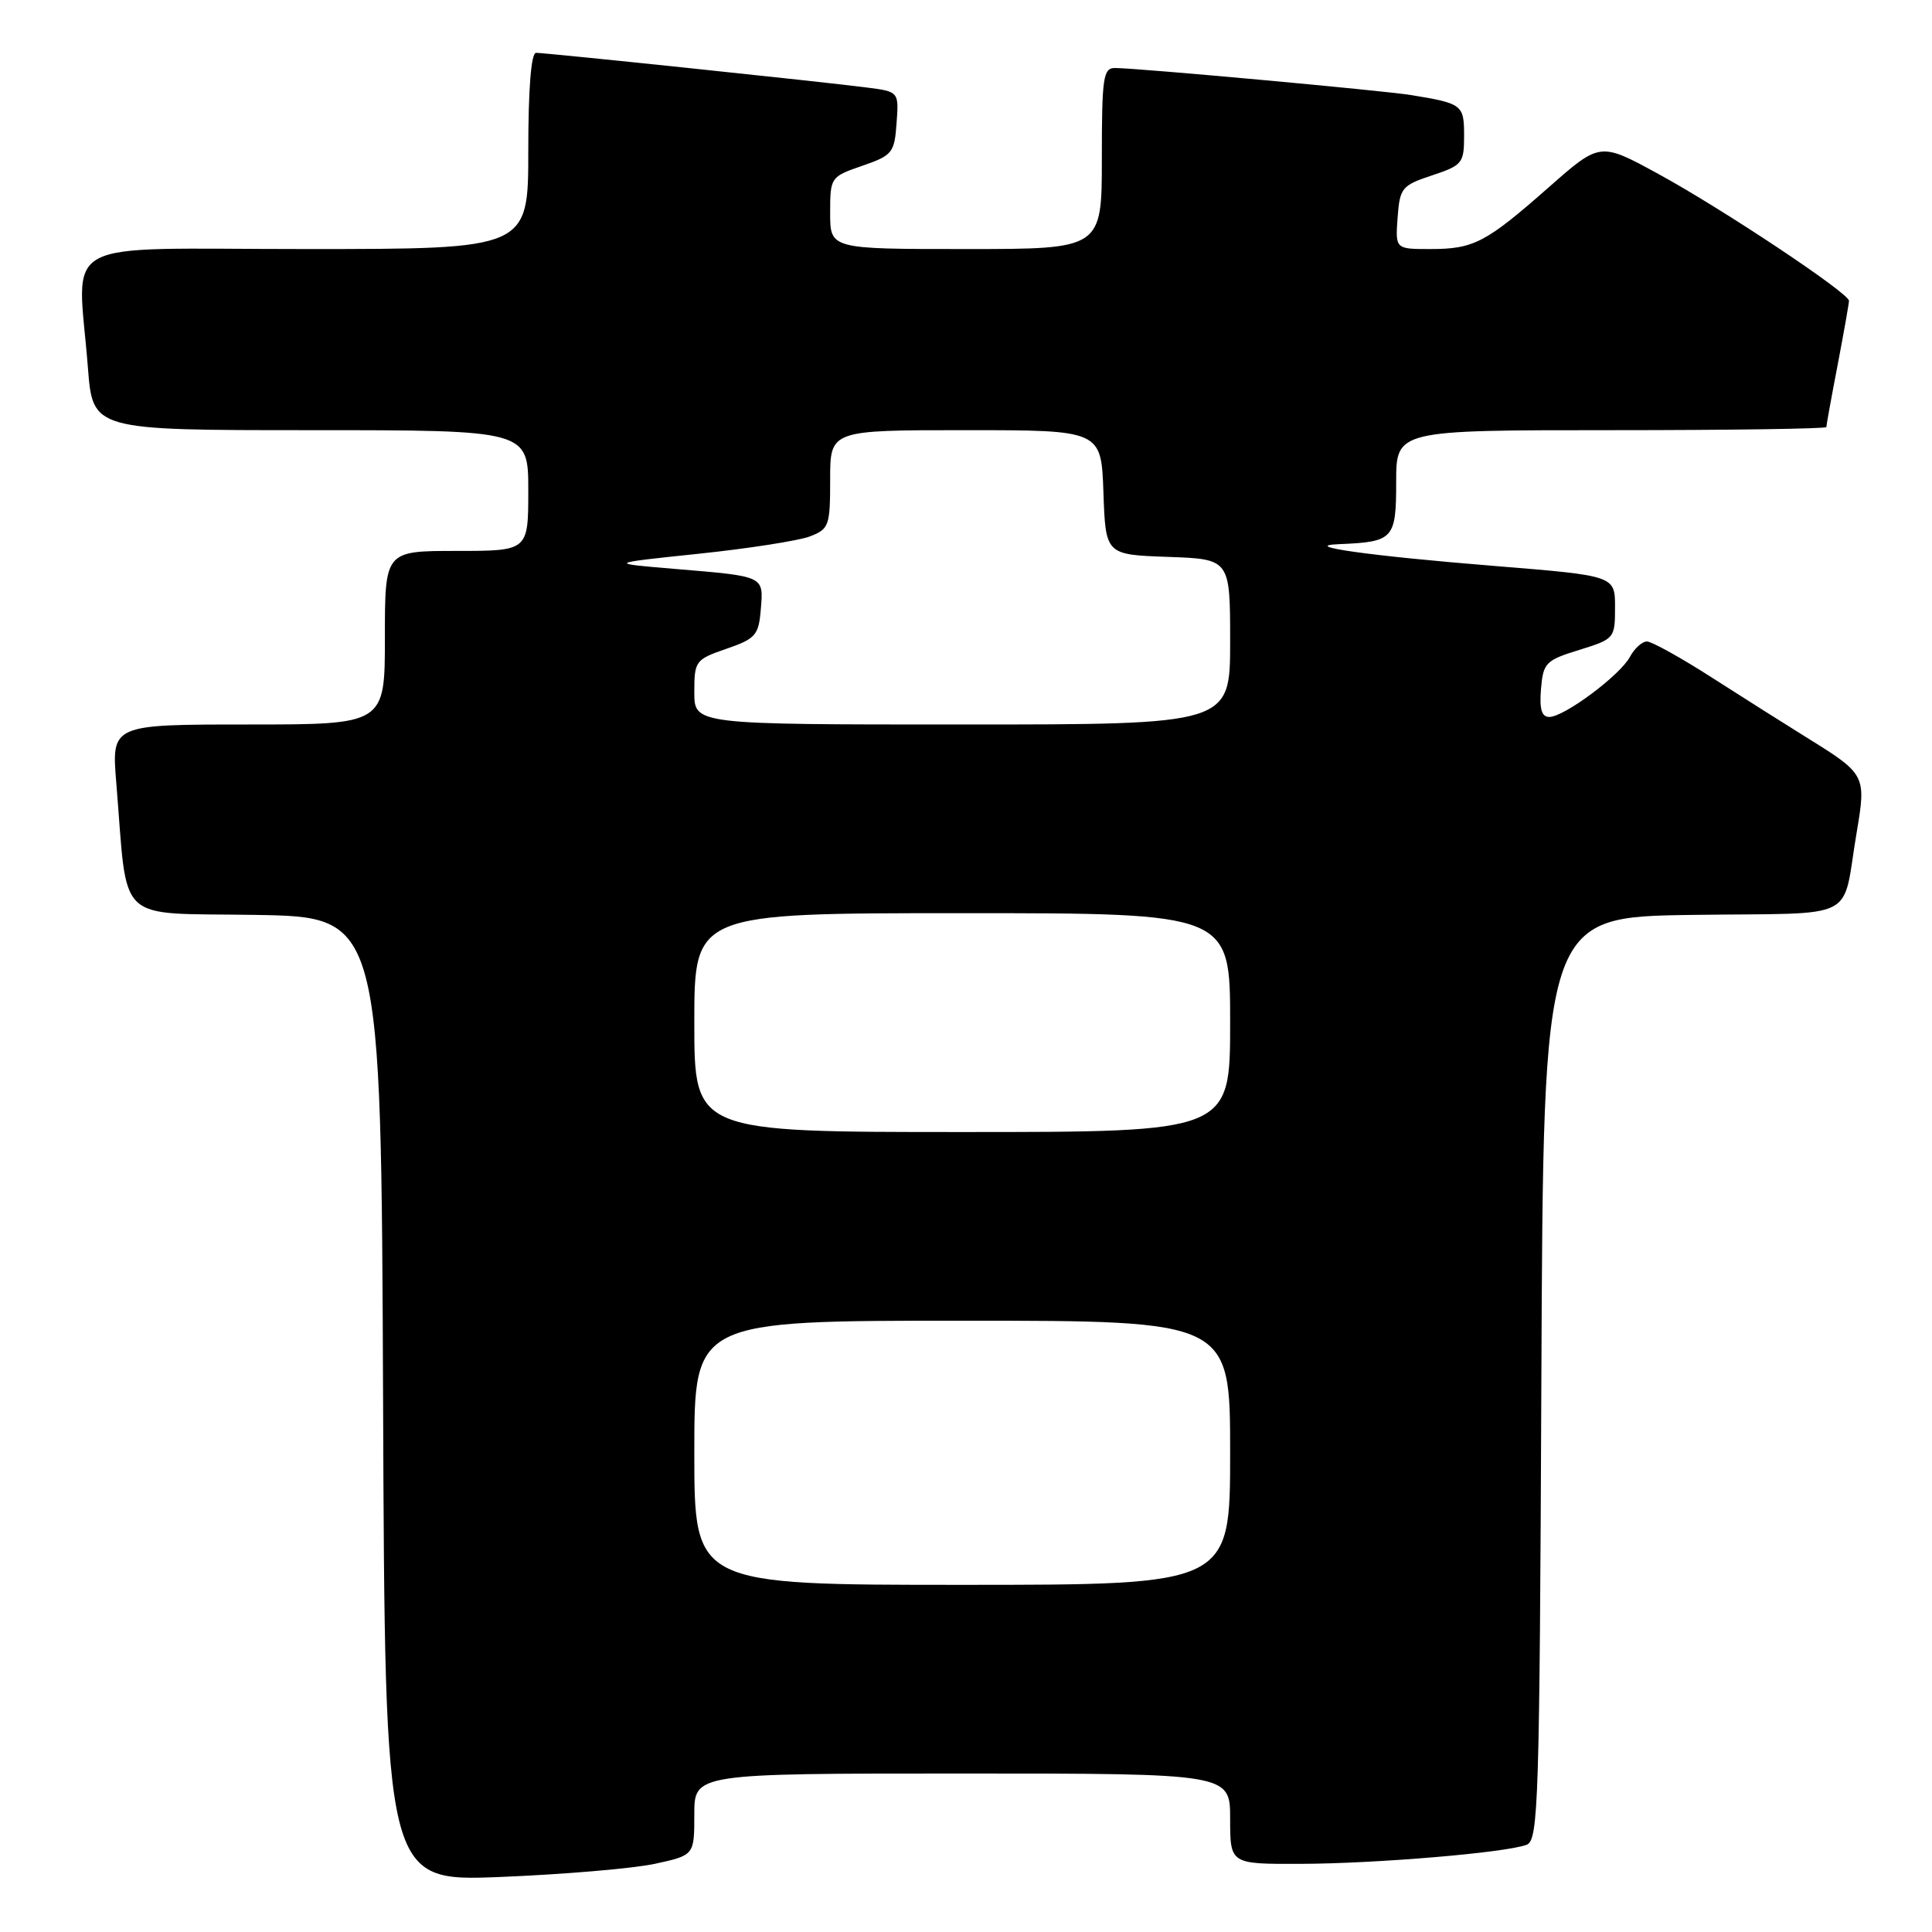 <?xml version="1.0" encoding="UTF-8" standalone="no"?>
<!DOCTYPE svg PUBLIC "-//W3C//DTD SVG 1.1//EN" "http://www.w3.org/Graphics/SVG/1.1/DTD/svg11.dtd" >
<svg xmlns="http://www.w3.org/2000/svg" xmlns:xlink="http://www.w3.org/1999/xlink" version="1.1" viewBox="0 0 256 256">
 <g >
 <path fill="currentColor"
d=" M 86.75 246.97 C 92.00 245.83 92.00 245.83 92.00 240.42 C 92.00 235.00 92.00 235.00 127.50 235.00 C 163.00 235.00 163.00 235.00 163.00 241.00 C 163.00 247.00 163.00 247.00 172.25 246.97 C 182.26 246.95 199.57 245.49 202.29 244.44 C 203.85 243.84 204.00 238.99 204.24 182.65 C 204.50 121.50 204.50 121.50 224.24 121.23 C 246.76 120.92 243.96 122.34 246.04 110.17 C 247.29 102.80 247.16 102.54 239.67 97.90 C 236.83 96.14 231.10 92.51 226.94 89.85 C 222.79 87.18 218.86 85.00 218.23 85.00 C 217.59 85.00 216.58 85.91 215.98 87.03 C 214.67 89.48 207.26 95.00 205.29 95.00 C 204.27 95.00 203.97 93.96 204.19 91.29 C 204.48 87.83 204.81 87.49 209.25 86.12 C 213.93 84.67 214.00 84.58 214.00 80.47 C 214.00 76.29 214.00 76.29 198.25 75.01 C 181.44 73.66 171.96 72.32 177.50 72.10 C 184.65 71.80 185.00 71.42 185.00 63.88 C 185.00 57.00 185.00 57.00 213.50 57.00 C 229.18 57.00 242.00 56.81 242.00 56.59 C 242.00 56.36 242.67 52.65 243.50 48.34 C 244.32 44.03 245.00 40.21 245.00 39.86 C 245.00 38.84 228.26 27.70 219.76 23.06 C 212.02 18.83 212.02 18.83 205.26 24.78 C 196.87 32.17 195.29 33.00 189.51 33.00 C 184.89 33.00 184.89 33.00 185.19 28.83 C 185.48 24.90 185.74 24.57 189.75 23.24 C 193.77 21.91 194.00 21.62 194.00 17.98 C 194.00 13.89 193.78 13.71 187.00 12.60 C 183.40 12.01 150.88 9.03 147.75 9.01 C 146.18 9.00 146.00 10.23 146.00 21.00 C 146.00 33.00 146.00 33.00 128.00 33.00 C 110.00 33.00 110.00 33.00 110.00 28.22 C 110.00 23.49 110.05 23.42 114.25 21.97 C 118.25 20.59 118.52 20.25 118.80 16.32 C 119.11 12.14 119.11 12.14 114.80 11.59 C 109.03 10.84 72.34 7.00 71.03 7.00 C 70.38 7.00 70.00 11.73 70.00 20.00 C 70.00 33.00 70.00 33.00 40.50 33.00 C 6.95 33.00 10.29 31.18 11.65 48.75 C 12.30 57.00 12.30 57.00 41.15 57.00 C 70.00 57.00 70.00 57.00 70.00 65.00 C 70.00 73.00 70.00 73.00 60.50 73.00 C 51.00 73.00 51.00 73.00 51.00 84.50 C 51.00 96.00 51.00 96.00 32.88 96.00 C 14.77 96.00 14.77 96.00 15.41 103.75 C 16.98 122.76 15.04 120.92 33.84 121.23 C 50.50 121.50 50.50 121.50 50.76 185.40 C 51.01 249.31 51.01 249.31 66.26 248.71 C 74.64 248.37 83.86 247.59 86.75 246.97 Z  M 92.00 192.50 C 92.00 175.00 92.00 175.00 127.50 175.00 C 163.00 175.00 163.00 175.00 163.00 192.50 C 163.00 210.00 163.00 210.00 127.50 210.00 C 92.00 210.00 92.00 210.00 92.00 192.50 Z  M 92.00 135.50 C 92.00 121.00 92.00 121.00 127.50 121.00 C 163.00 121.00 163.00 121.00 163.00 135.50 C 163.00 150.00 163.00 150.00 127.50 150.00 C 92.00 150.00 92.00 150.00 92.00 135.50 Z  M 92.00 91.72 C 92.00 87.58 92.14 87.39 96.25 85.97 C 100.13 84.63 100.53 84.17 100.81 80.74 C 101.18 76.29 101.36 76.38 89.50 75.39 C 80.50 74.64 80.50 74.64 92.53 73.38 C 99.14 72.69 105.78 71.65 107.28 71.09 C 109.86 70.10 110.00 69.71 110.00 63.52 C 110.00 57.00 110.00 57.00 127.96 57.00 C 145.92 57.00 145.92 57.00 146.21 65.25 C 146.50 73.50 146.50 73.50 154.75 73.79 C 163.00 74.08 163.00 74.08 163.00 85.04 C 163.00 96.00 163.00 96.00 127.50 96.00 C 92.00 96.00 92.00 96.00 92.00 91.72 Z "/>
</g>
</svg>
